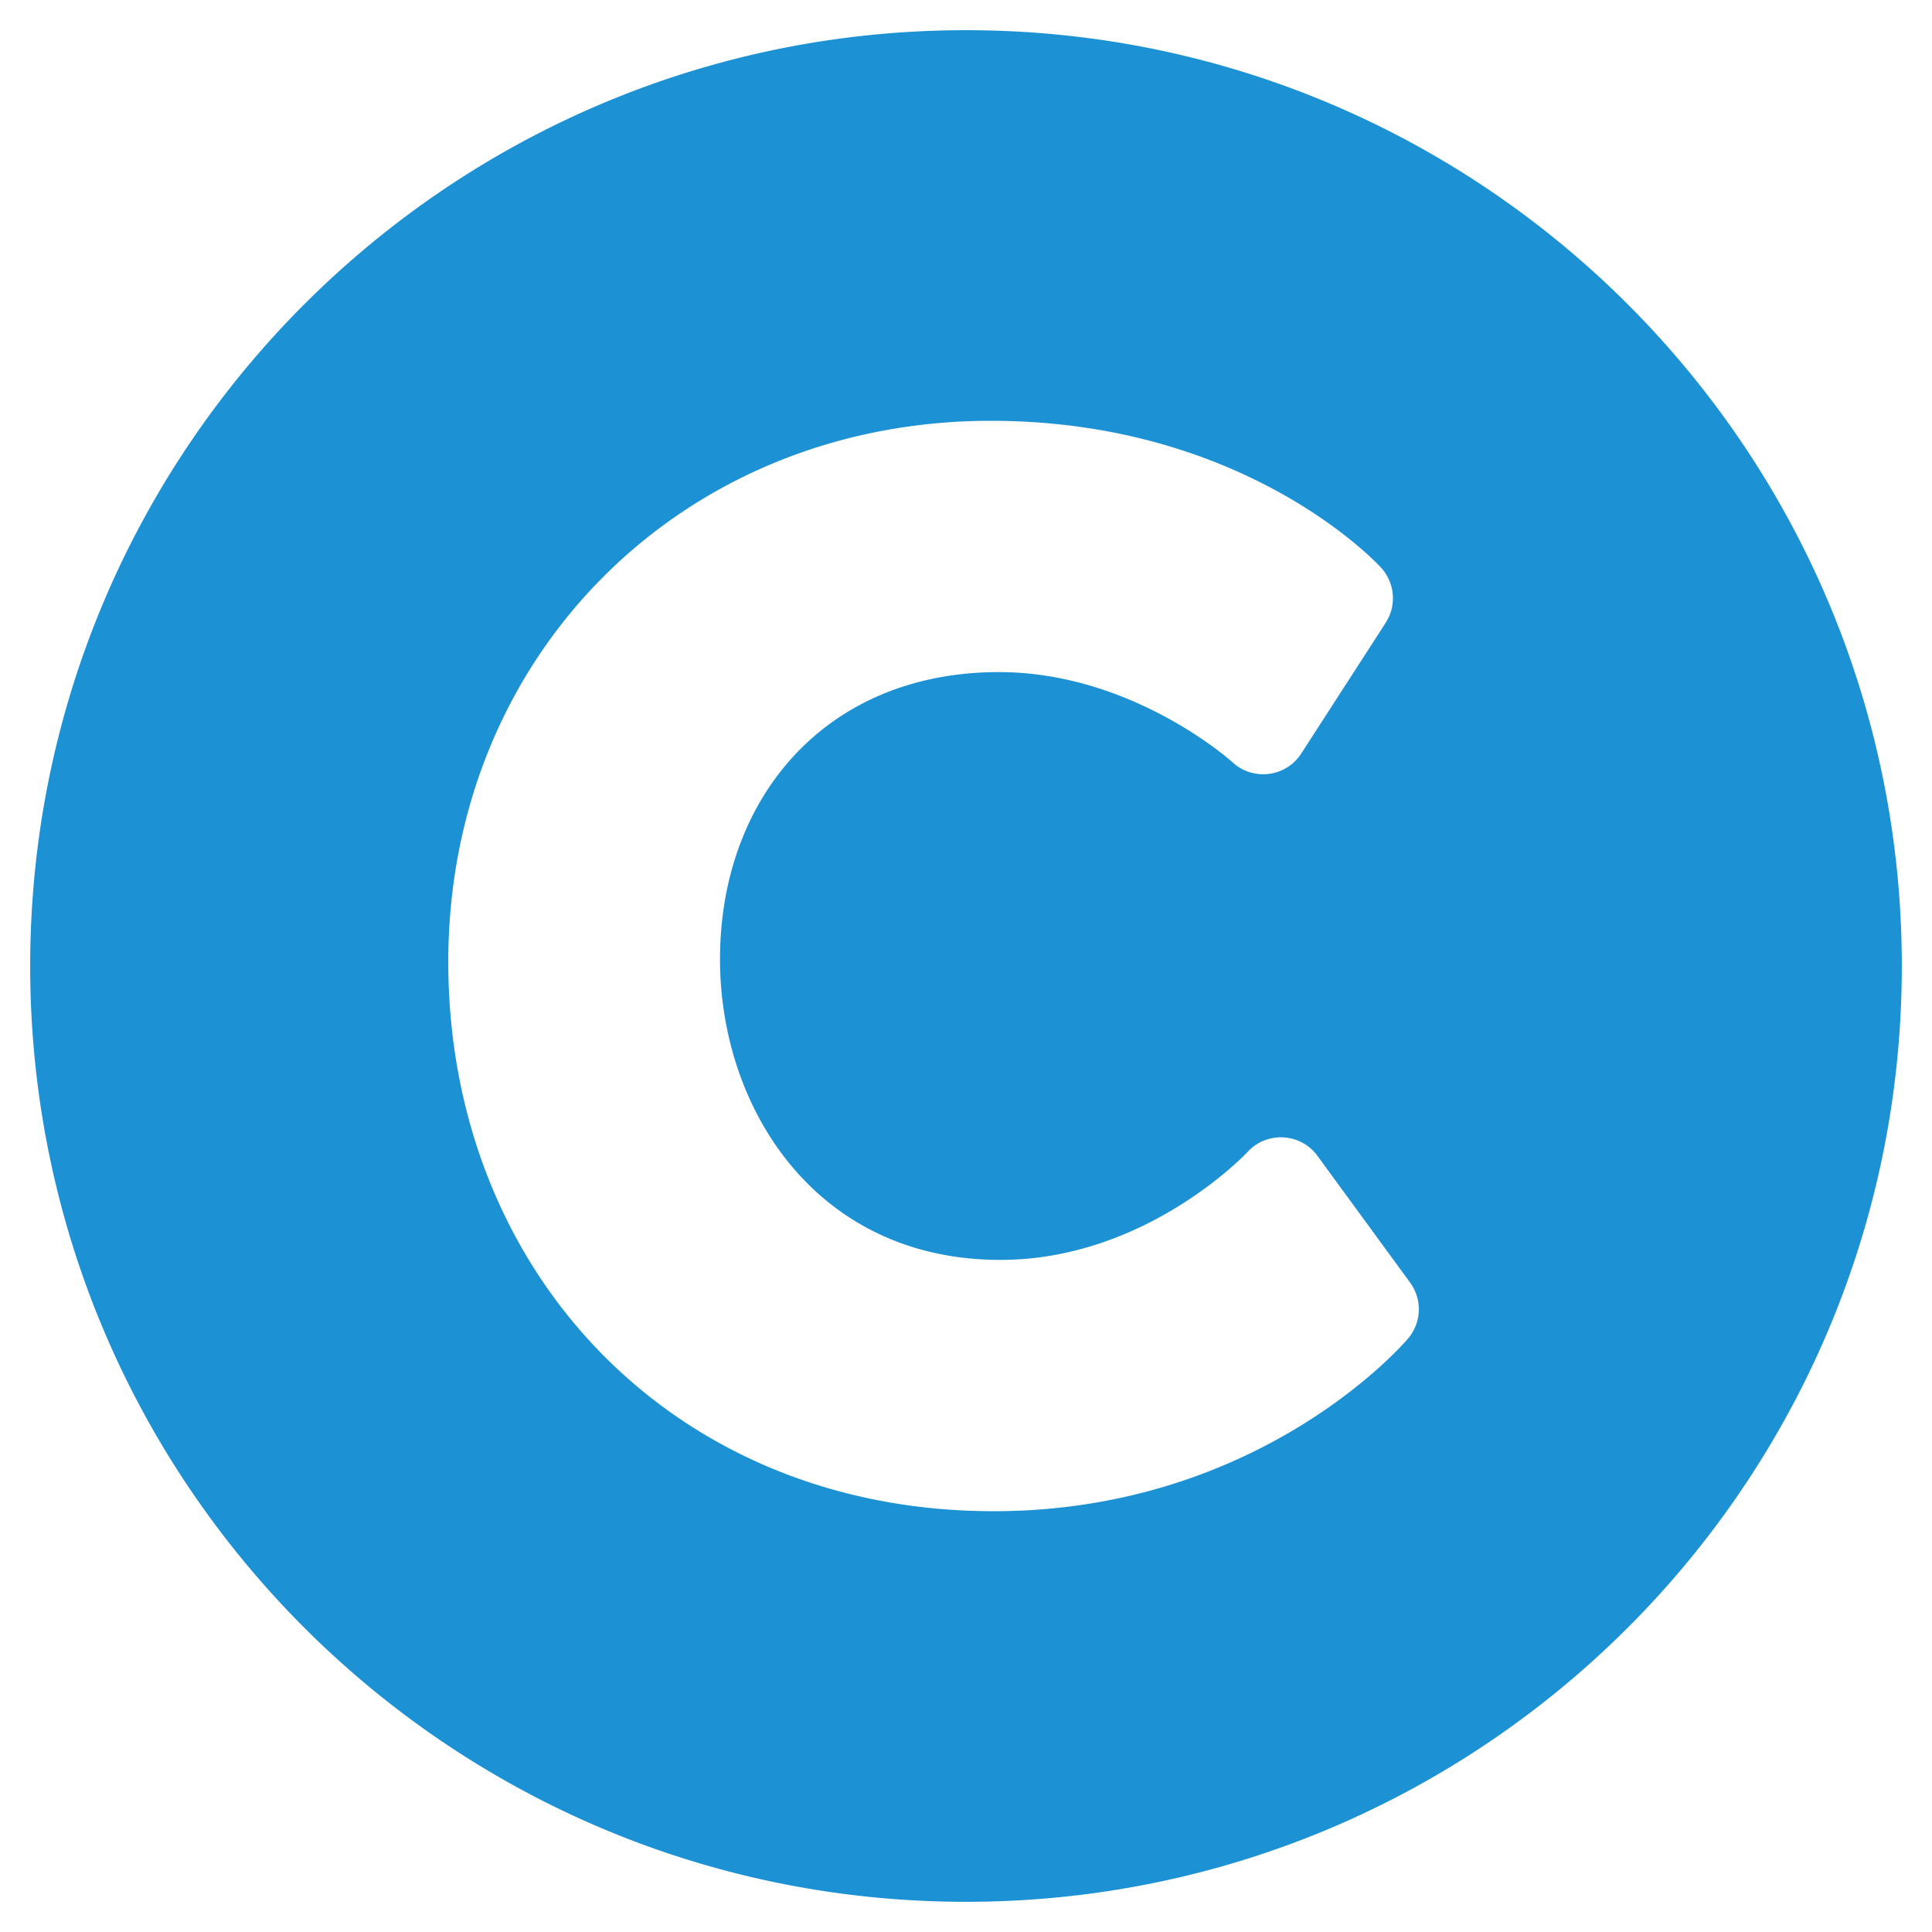 <svg aria-hidden="true" focusable="false" data-prefix="fas" data-icon="copyright" class="svg-inline--fa fa-copyright fa-w-16" role="img" xmlns="http://www.w3.org/2000/svg" viewBox="0 0 512 512"><path fill="#1C91D3" d="M256 8C119.033 8 8 119.033 8 256s111.033 248 248 248 248-111.033 248-248S392.967 8 256 8zm117.134 346.753c-1.592 1.867-39.776 45.731-109.851 45.731-84.692 0-144.484-63.26-144.484-145.567 0-81.303 62.004-143.401 143.762-143.401 66.957 0 101.965 37.315 103.422 38.904a12 12 0 0 1 1.238 14.623l-22.38 34.655c-4.049 6.267-12.774 7.351-18.234 2.295-.233-.214-26.529-23.88-61.88-23.88-46.116 0-73.916 33.575-73.916 76.082 0 39.602 25.514 79.692 74.277 79.692 38.697 0 65.28-28.338 65.544-28.625 5.132-5.565 14.059-5.033 18.508 1.053l24.547 33.572a12.001 12.001 0 0 1-.553 14.866z"></path></svg>